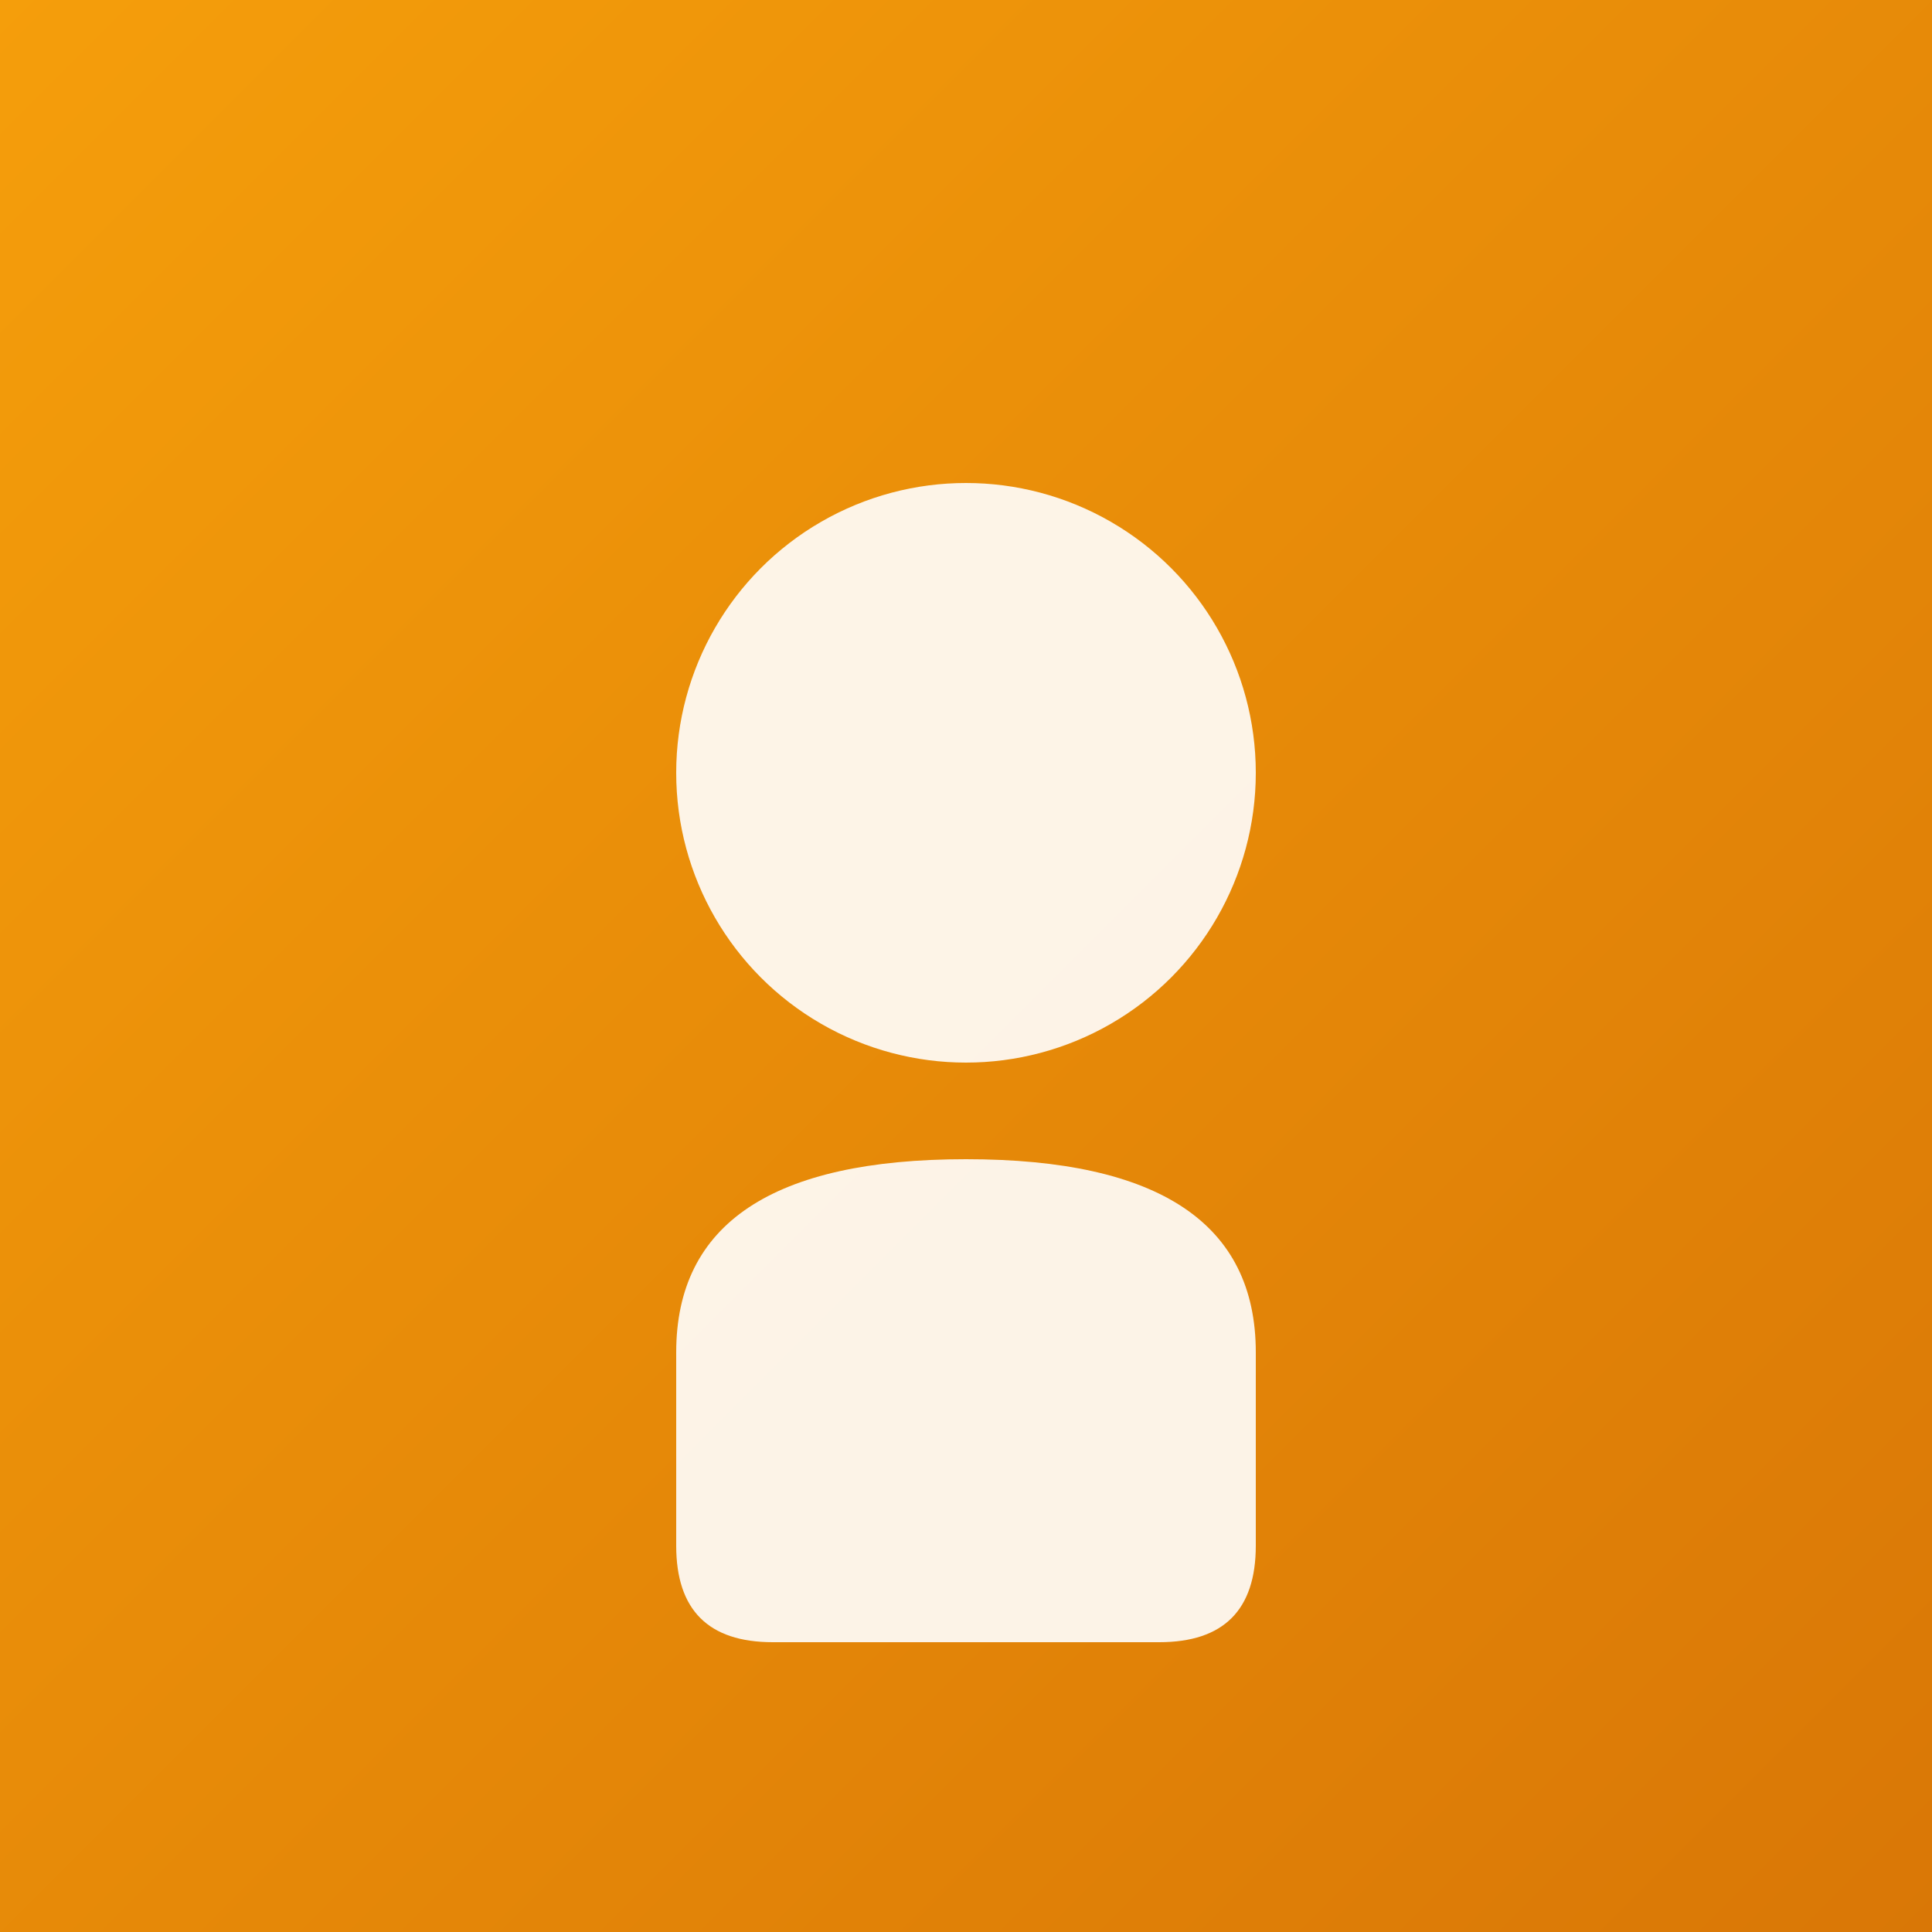 <svg width="200" height="200" viewBox="0 0 200 200" xmlns="http://www.w3.org/2000/svg">
  <rect x="0" y="0" width="200" height="200" fill="#333333" stroke="none"/>
  <defs>
    <linearGradient id="profileGrad3" x1="0%" y1="0%" x2="100%" y2="100%">
      <stop offset="0%" style="stop-color:#F59E0B;stop-opacity:1" />
      <stop offset="100%" style="stop-color:#D97706;stop-opacity:1" />
    </linearGradient>
  </defs>
  <rect width="200" height="200" fill="url(#profileGrad3)"/>
  <circle cx="100" cy="80" r="30" fill="white" opacity="0.9"/>
  <path d="M 70 140 Q 70 120 100 120 Q 130 120 130 140 L 130 160 Q 130 170 120 170 L 80 170 Q 70 170 70 160 Z" fill="white" opacity="0.9"/>
</svg>